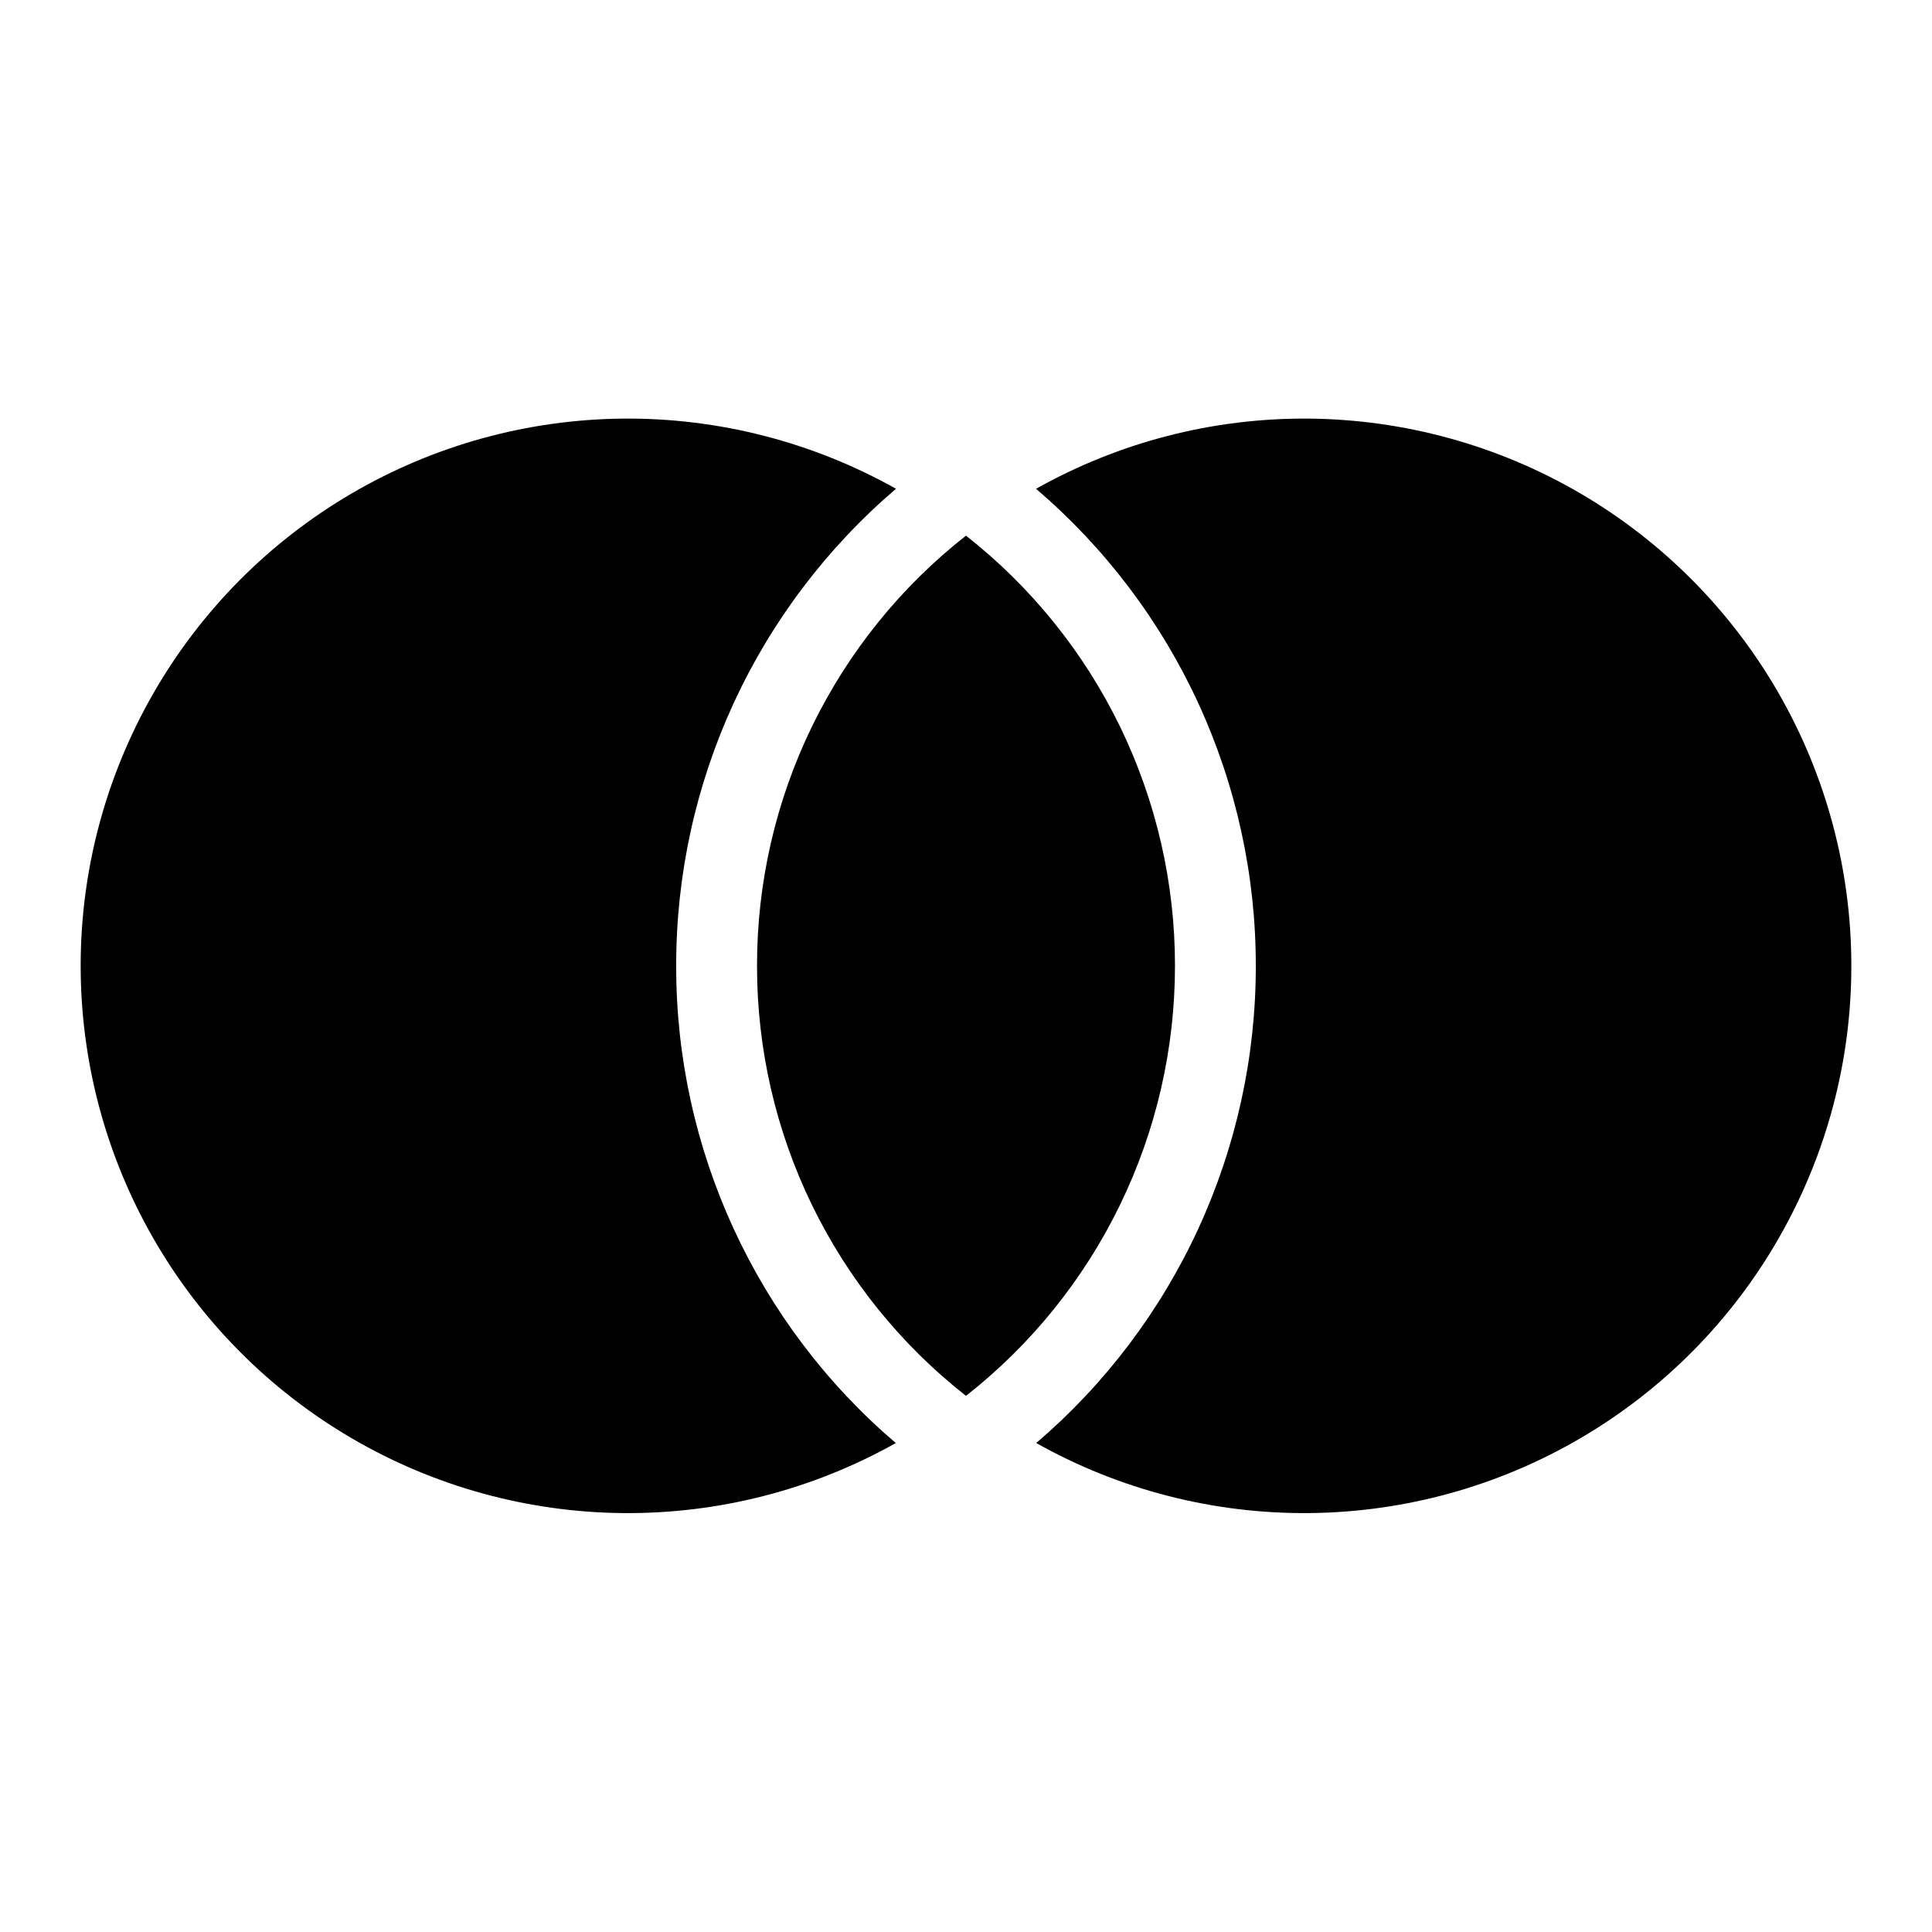 <svg xmlns="http://www.w3.org/2000/svg" width="24" height="24" fill="none"><g clip-path="url(#a)"><g><path fill="currentColor" d="M12 6.654C12.809 7.29 13.464 8.101 13.914 9.027C14.363 9.953 14.597 10.969 14.596 11.998C14.596 13.027 14.363 14.043 13.913 14.968C13.463 15.894 12.809 16.705 12 17.34C11.19 16.705 10.536 15.893 10.086 14.968C9.636 14.042 9.403 13.026 9.404 11.997C9.403 10.968 9.636 9.952 10.086 9.026C10.536 8.101 11.19 7.289 12 6.654ZM11.13 6.072C10.273 6.804 9.585 7.713 9.113 8.736C8.642 9.76 8.398 10.873 8.4 12C8.398 13.126 8.642 14.239 9.113 15.263C9.584 16.286 10.271 17.195 11.128 17.926C10.093 18.507 8.924 18.807 7.738 18.796C6.552 18.785 5.389 18.464 4.365 17.864C3.341 17.265 2.492 16.408 1.902 15.378C1.312 14.349 1.002 13.183 1.002 11.996C1.002 10.81 1.313 9.644 1.904 8.615C2.494 7.586 3.344 6.729 4.368 6.13C5.392 5.531 6.555 5.211 7.741 5.2C8.928 5.19 10.096 5.491 11.131 6.072H11.13ZM12.872 17.926C13.728 17.195 14.415 16.286 14.886 15.263C15.357 14.239 15.601 13.126 15.6 12C15.601 10.873 15.357 9.76 14.886 8.736C14.415 7.713 13.727 6.804 12.87 6.072C13.904 5.491 15.072 5.19 16.259 5.2C17.445 5.211 18.608 5.531 19.633 6.13C20.657 6.729 21.506 7.586 22.097 8.615C22.687 9.644 22.998 10.81 22.998 11.996C22.999 13.183 22.688 14.349 22.098 15.378C21.509 16.408 20.659 17.265 19.636 17.864C18.612 18.464 17.449 18.785 16.262 18.796C15.076 18.807 13.907 18.507 12.873 17.926H12.872Z"/></g></g><defs><clipPath id="a"><rect width="24" height="24" fill="#fff"/></clipPath></defs></svg>
